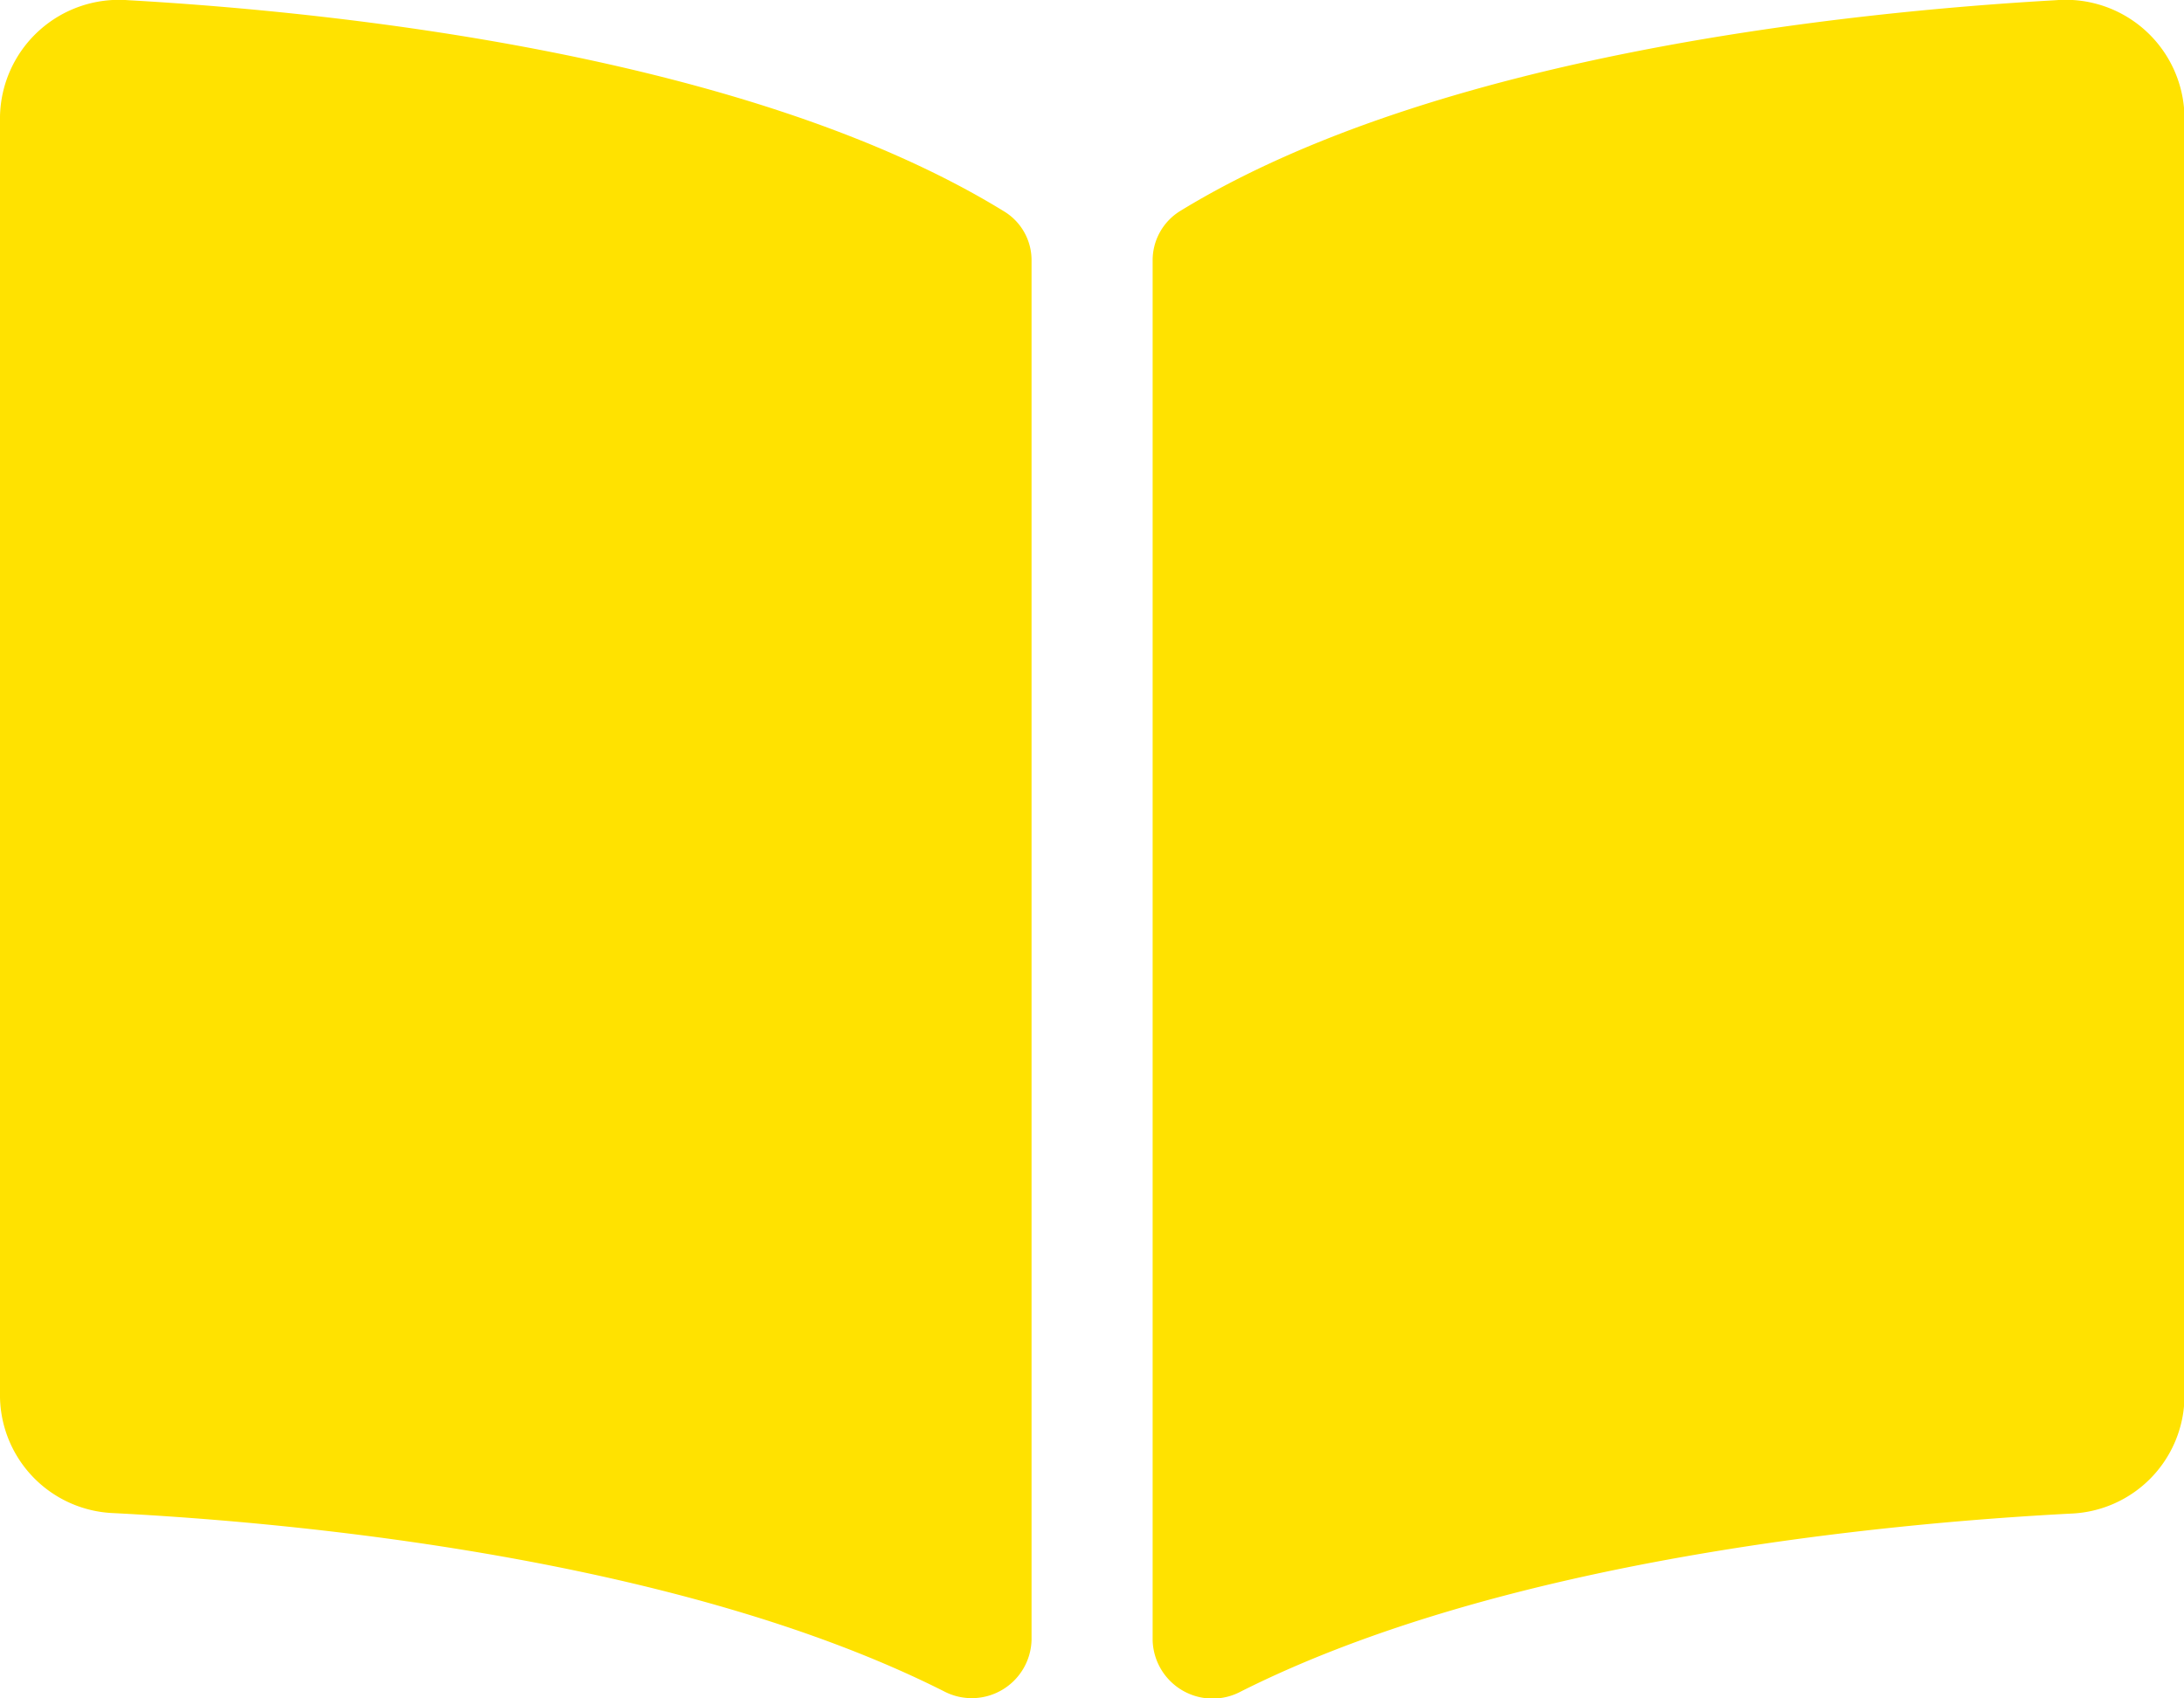 <svg xmlns="http://www.w3.org/2000/svg" width="22.637" height="17.607" viewBox="0 0 22.637 17.607">
  <path id="Icon_awesome-book-open" data-name="Icon awesome-book-open" d="M21.31,2.252c-2.154.122-6.434.567-9.077,2.185a.6.6,0,0,0-.286.518v14.3a.622.622,0,0,0,.915.53c2.719-1.368,6.651-1.742,8.6-1.844a1.226,1.226,0,0,0,1.18-1.2V3.458A1.232,1.232,0,0,0,21.31,2.252ZM10.4,4.437C7.762,2.819,3.481,2.374,1.328,2.252A1.233,1.233,0,0,0,0,3.458V16.736a1.225,1.225,0,0,0,1.18,1.2c1.945.1,5.879.476,8.6,1.845a.62.62,0,0,0,.912-.529V4.947A.592.592,0,0,0,10.4,4.437Z" transform="translate(0 -2.25)" fill="#ffe200"/>
</svg>
